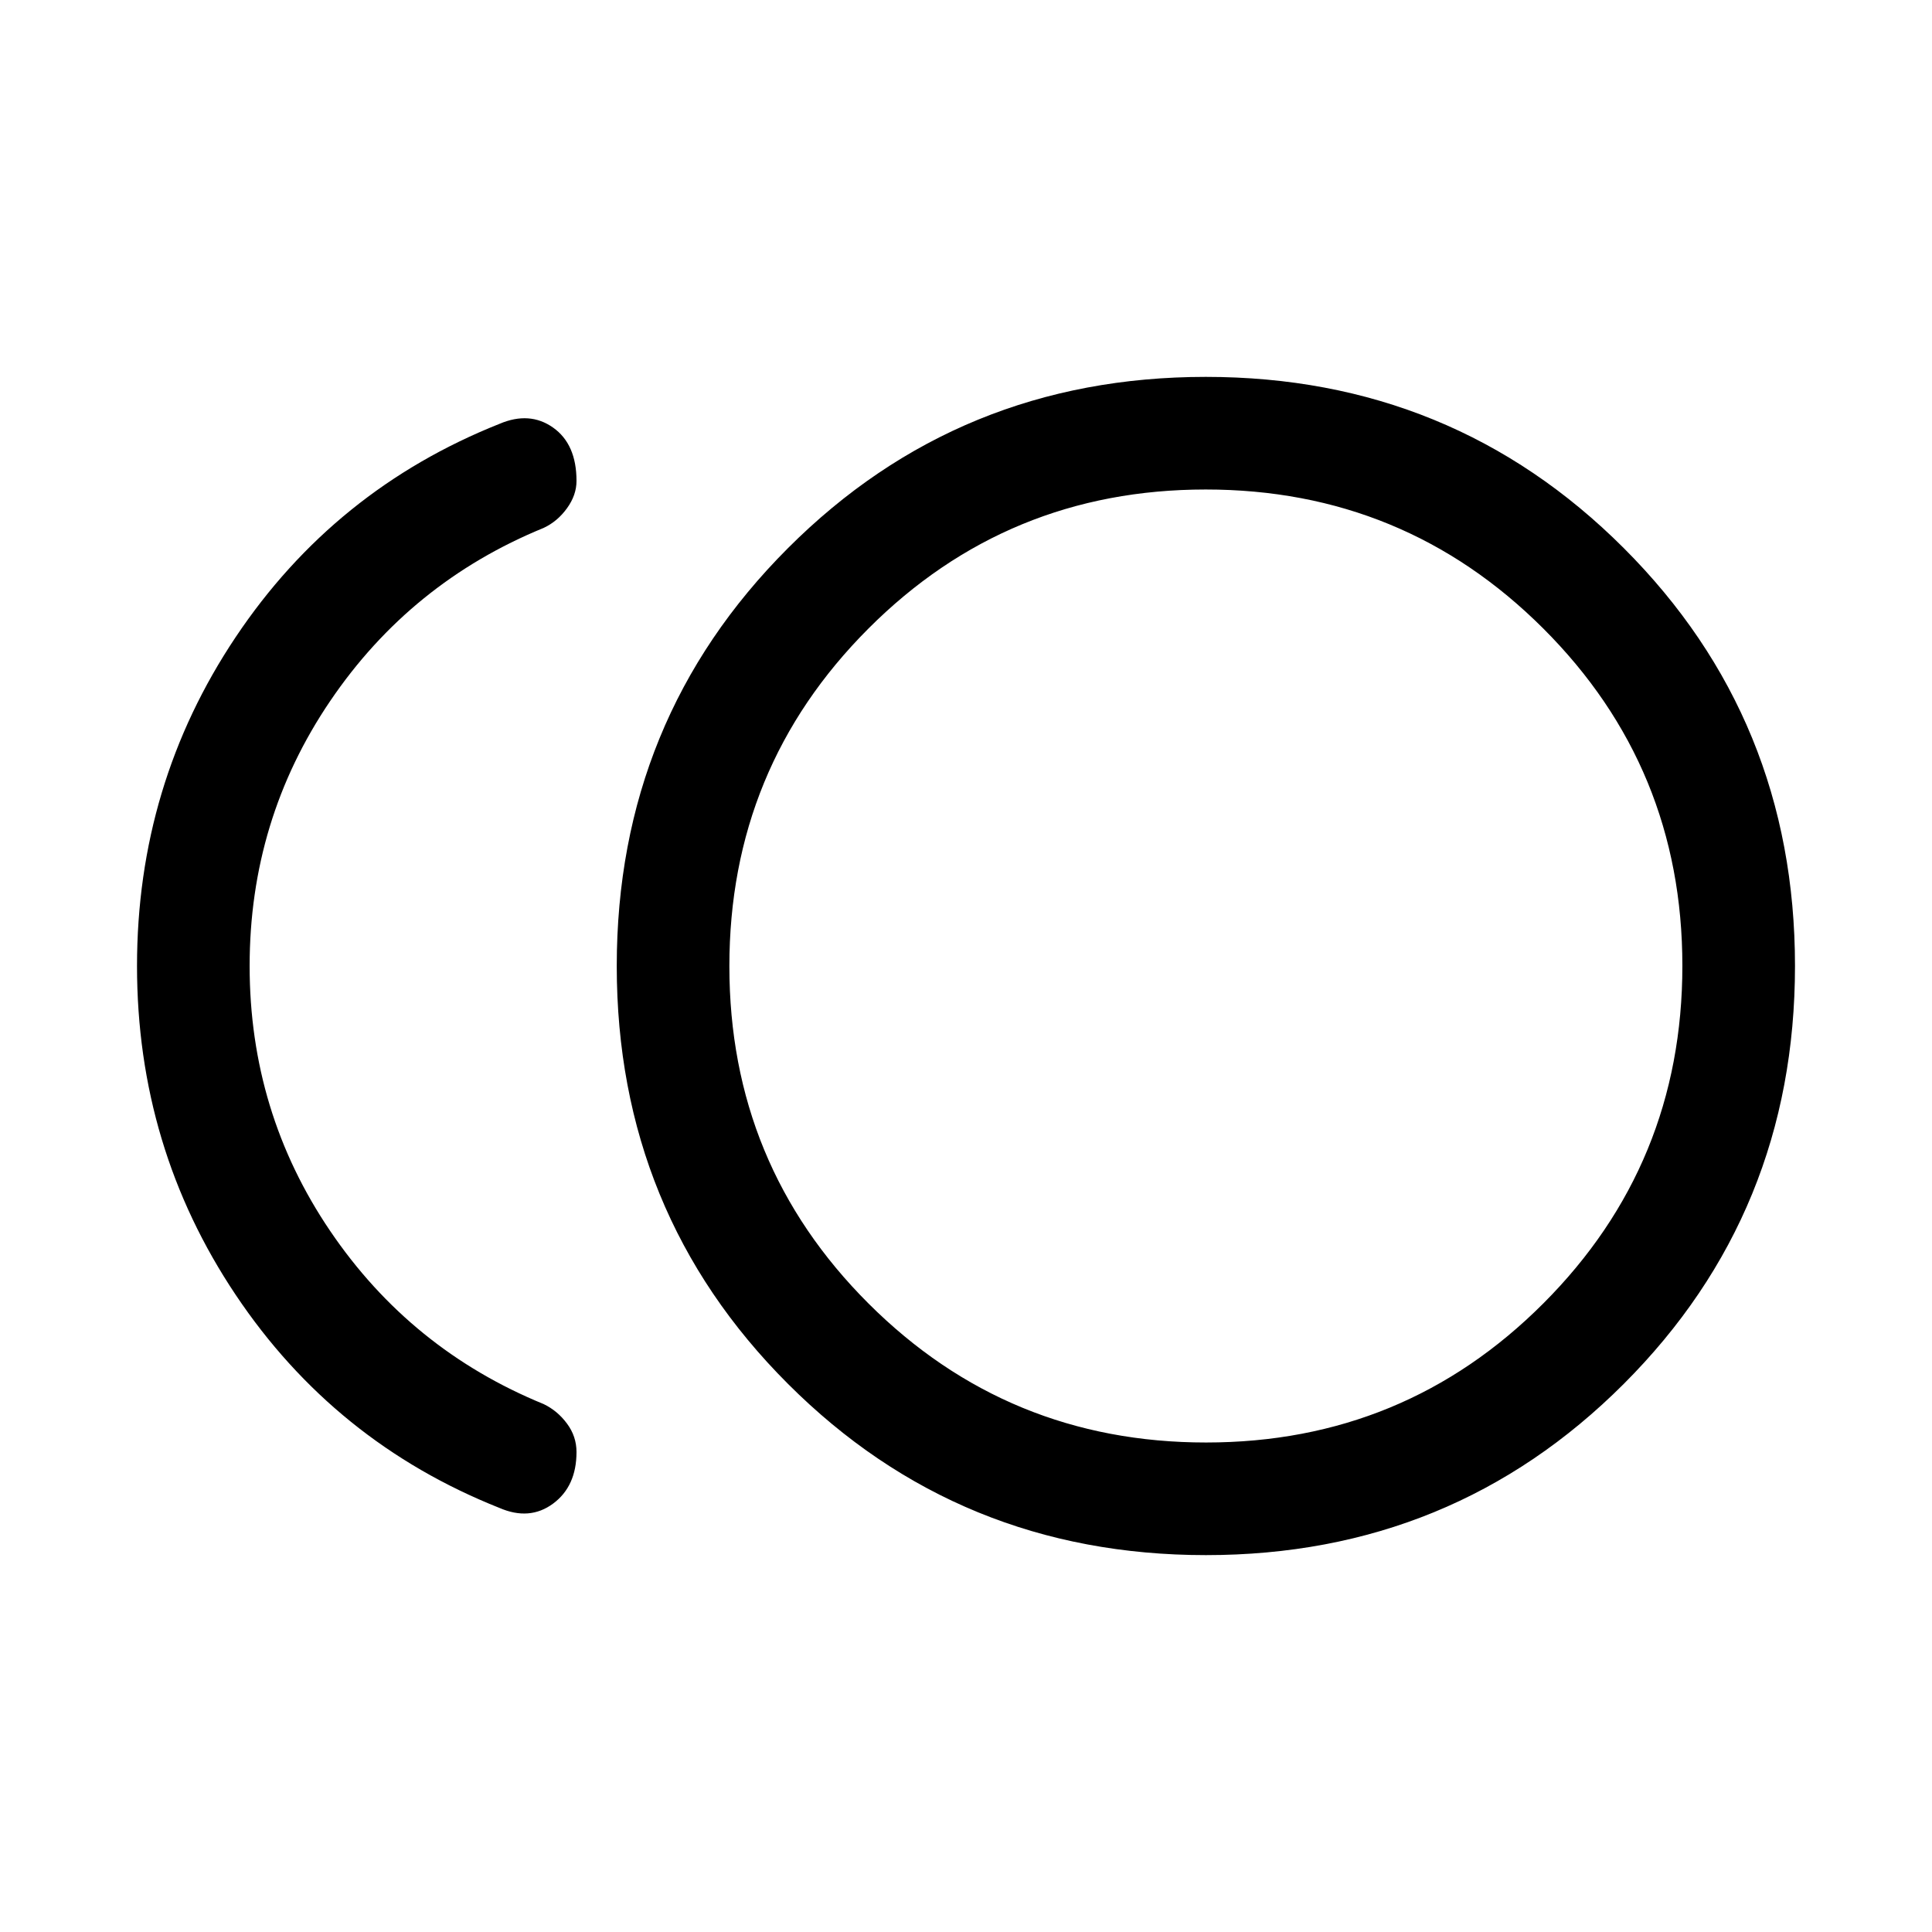 <svg xmlns="http://www.w3.org/2000/svg" height="24" viewBox="0 -960 960 960" width="24"><path d="M599.22-187.27q-122.57 0-207.66-85.07-85.1-85.06-85.1-207.63t85.07-207.66q85.06-85.1 207.63-85.1t207.67 85.07q85.09 85.06 85.09 207.63t-85.06 207.66q-85.07 85.1-207.64 85.1Zm-351.07-23.46q-82.01-32.62-131.04-105.87Q68.08-389.85 68.08-480t49.04-163.45q49.04-73.3 131.07-105.94 14.96-6.38 26.62 1.85 11.65 8.22 11.65 26.52 0 7.03-4.73 13.57-4.72 6.54-11.58 9.76-66.11 27.04-106.11 86.06t-40 131.63q0 72.61 40 131.63 40 59.02 106.11 86.06 6.86 3.31 11.58 9.68 4.73 6.36 4.73 14.13 0 17.04-11.65 25.65-11.66 8.62-26.66 2.12ZM599.19-480Zm.12 236.77q98.57 0 167.61-69.16 69.04-69.15 69.04-167.73 0-98.57-69.15-167.61-69.16-69.04-167.74-69.04-98.57 0-167.61 69.16-69.04 69.15-69.04 167.73 0 98.57 69.16 167.61 69.16 69.04 167.73 69.04Z"/></svg>